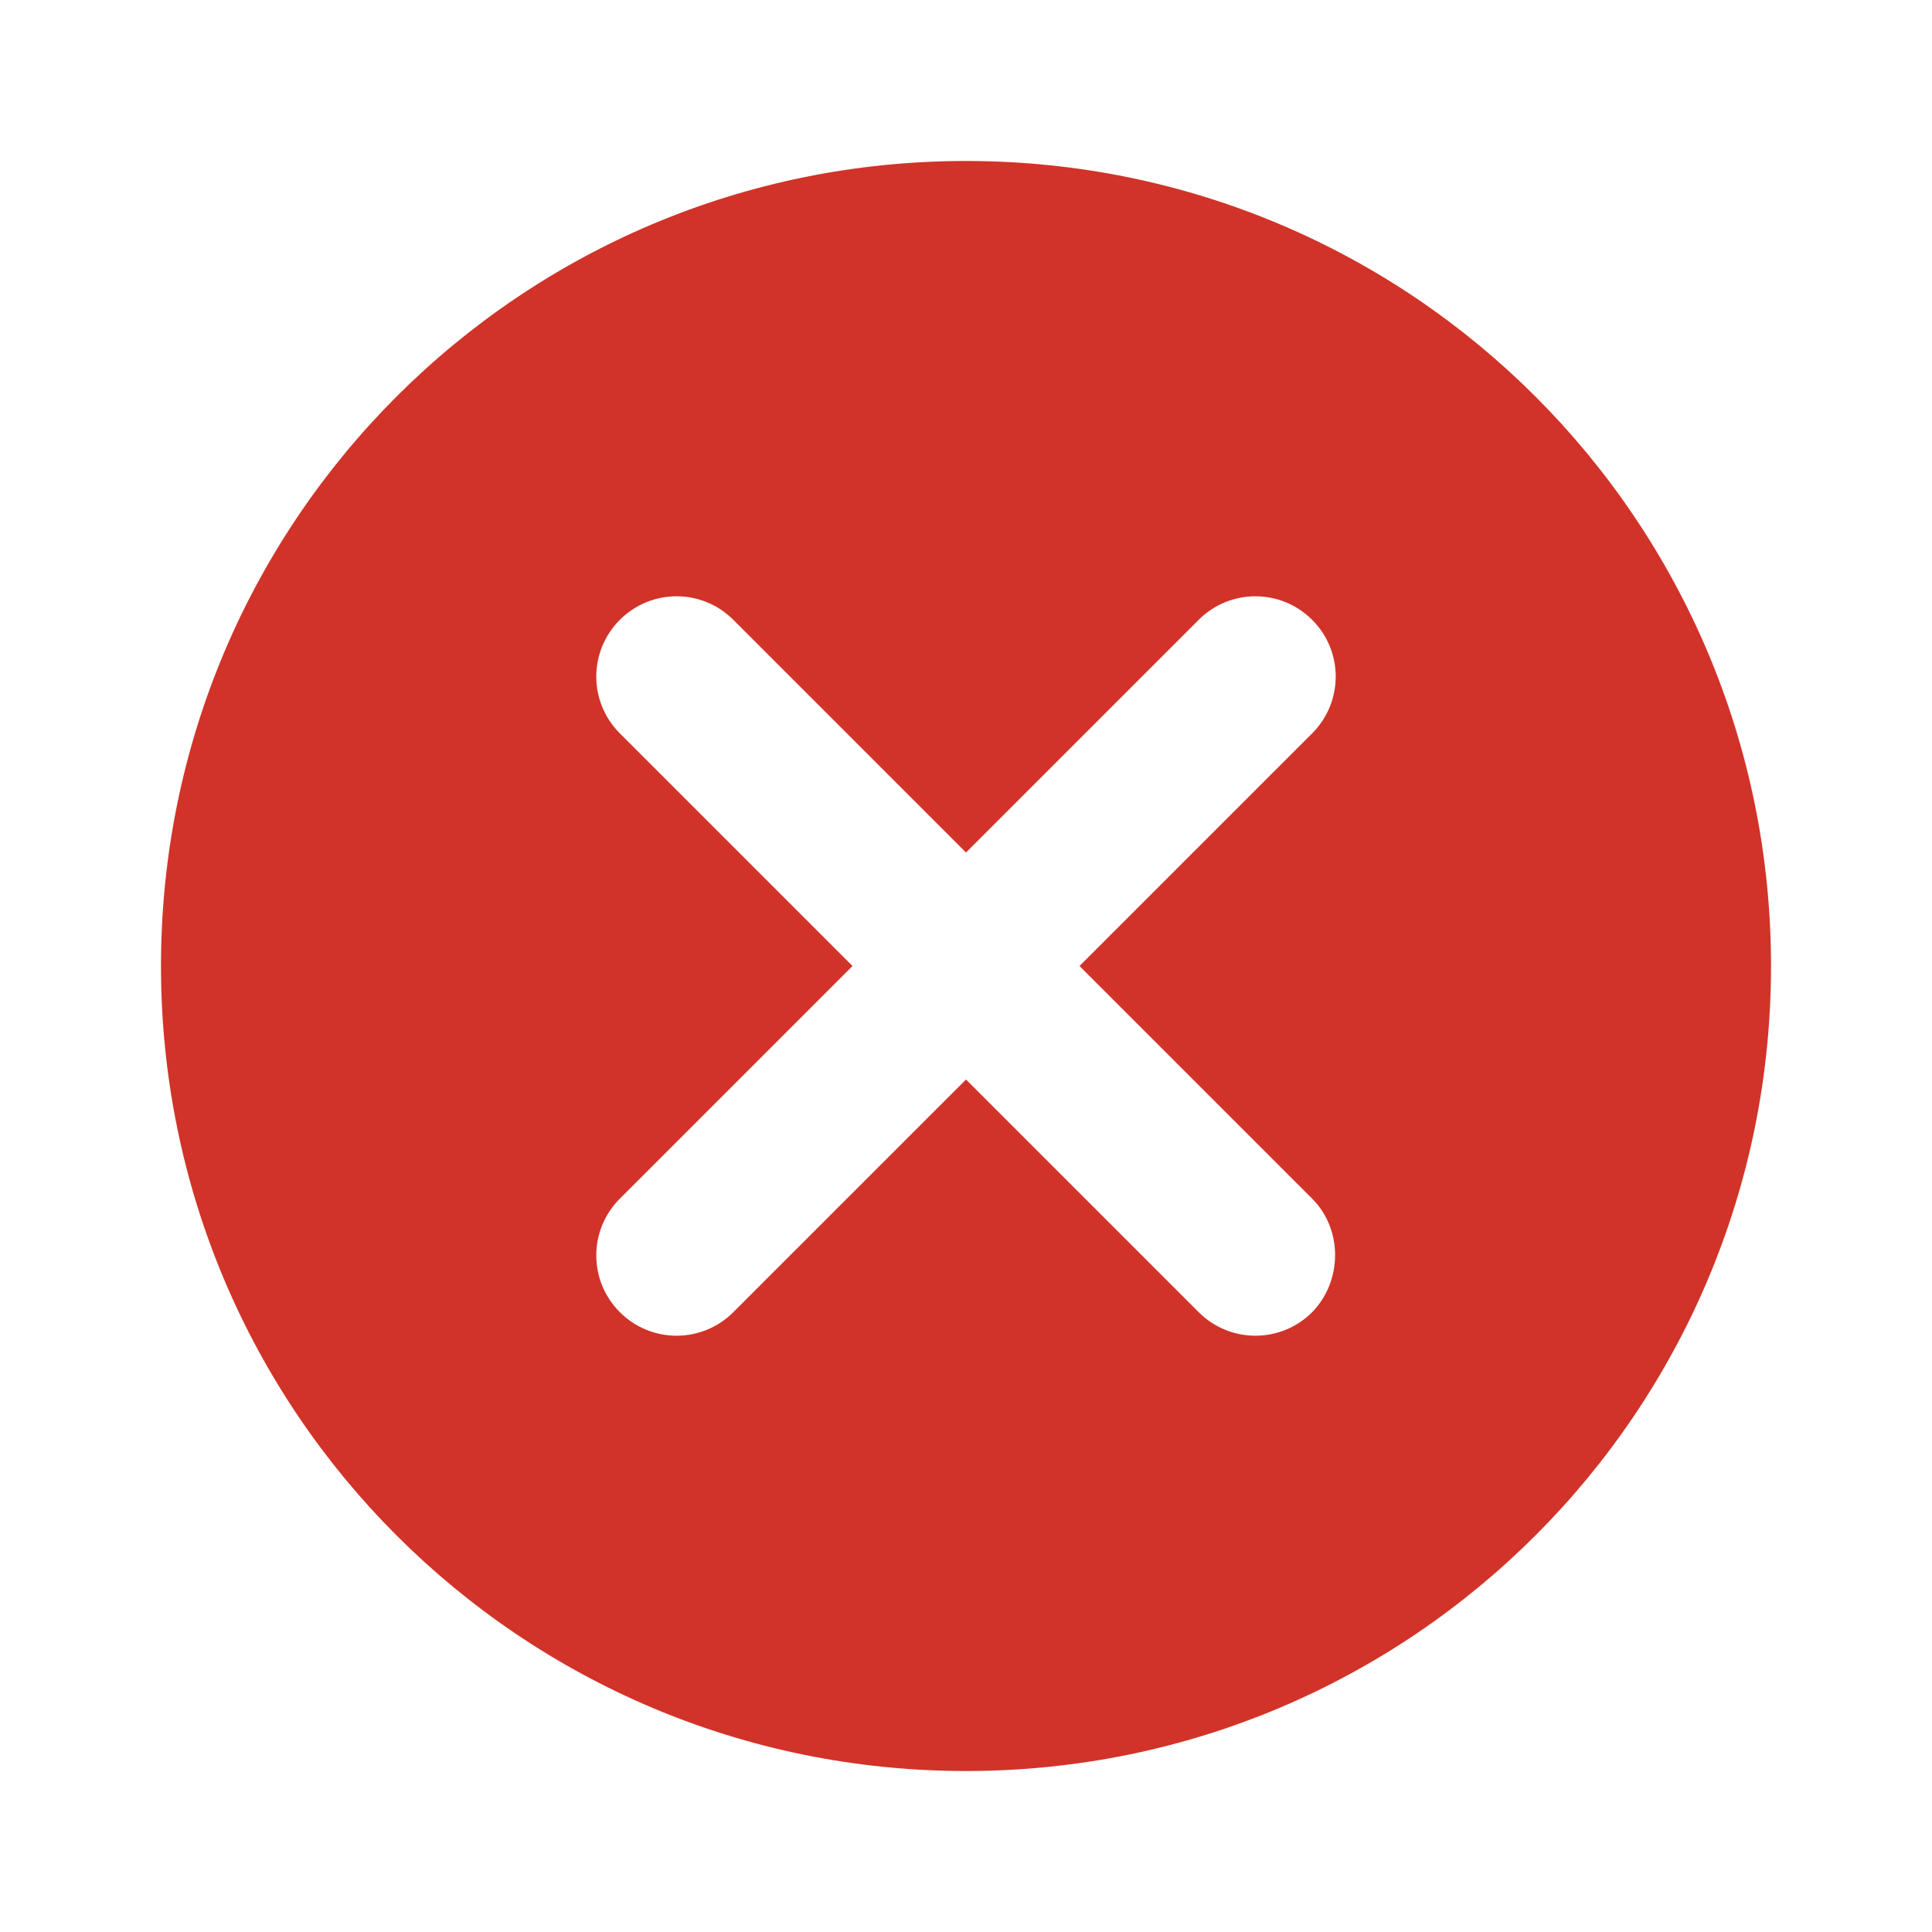 <svg width="40" height="40" viewBox="0 0 40 40" fill="none" xmlns="http://www.w3.org/2000/svg">
<g clip-path="url(#clip0_231_7856)">
<path d="M20 3.333C10.783 3.333 3.333 10.783 3.333 20C3.333 29.217 10.783 36.667 20 36.667C29.217 36.667 36.667 29.217 36.667 20C36.667 10.783 29.217 3.333 20 3.333ZM27.167 27.167C26.517 27.817 25.467 27.817 24.817 27.167L20 22.35L15.183 27.167C14.533 27.817 13.483 27.817 12.833 27.167C12.183 26.517 12.183 25.467 12.833 24.817L17.65 20L12.833 15.183C12.183 14.533 12.183 13.483 12.833 12.833C13.483 12.183 14.533 12.183 15.183 12.833L20 17.65L24.817 12.833C25.467 12.183 26.517 12.183 27.167 12.833C27.817 13.483 27.817 14.533 27.167 15.183L22.35 20L27.167 24.817C27.8 25.45 27.8 26.517 27.167 27.167Z" fill="#D13329"/>
</g>
<defs>
<clipPath id="clip0_231_7856">
<rect width="40" height="40" fill="white"/>
</clipPath>
</defs>
</svg>
